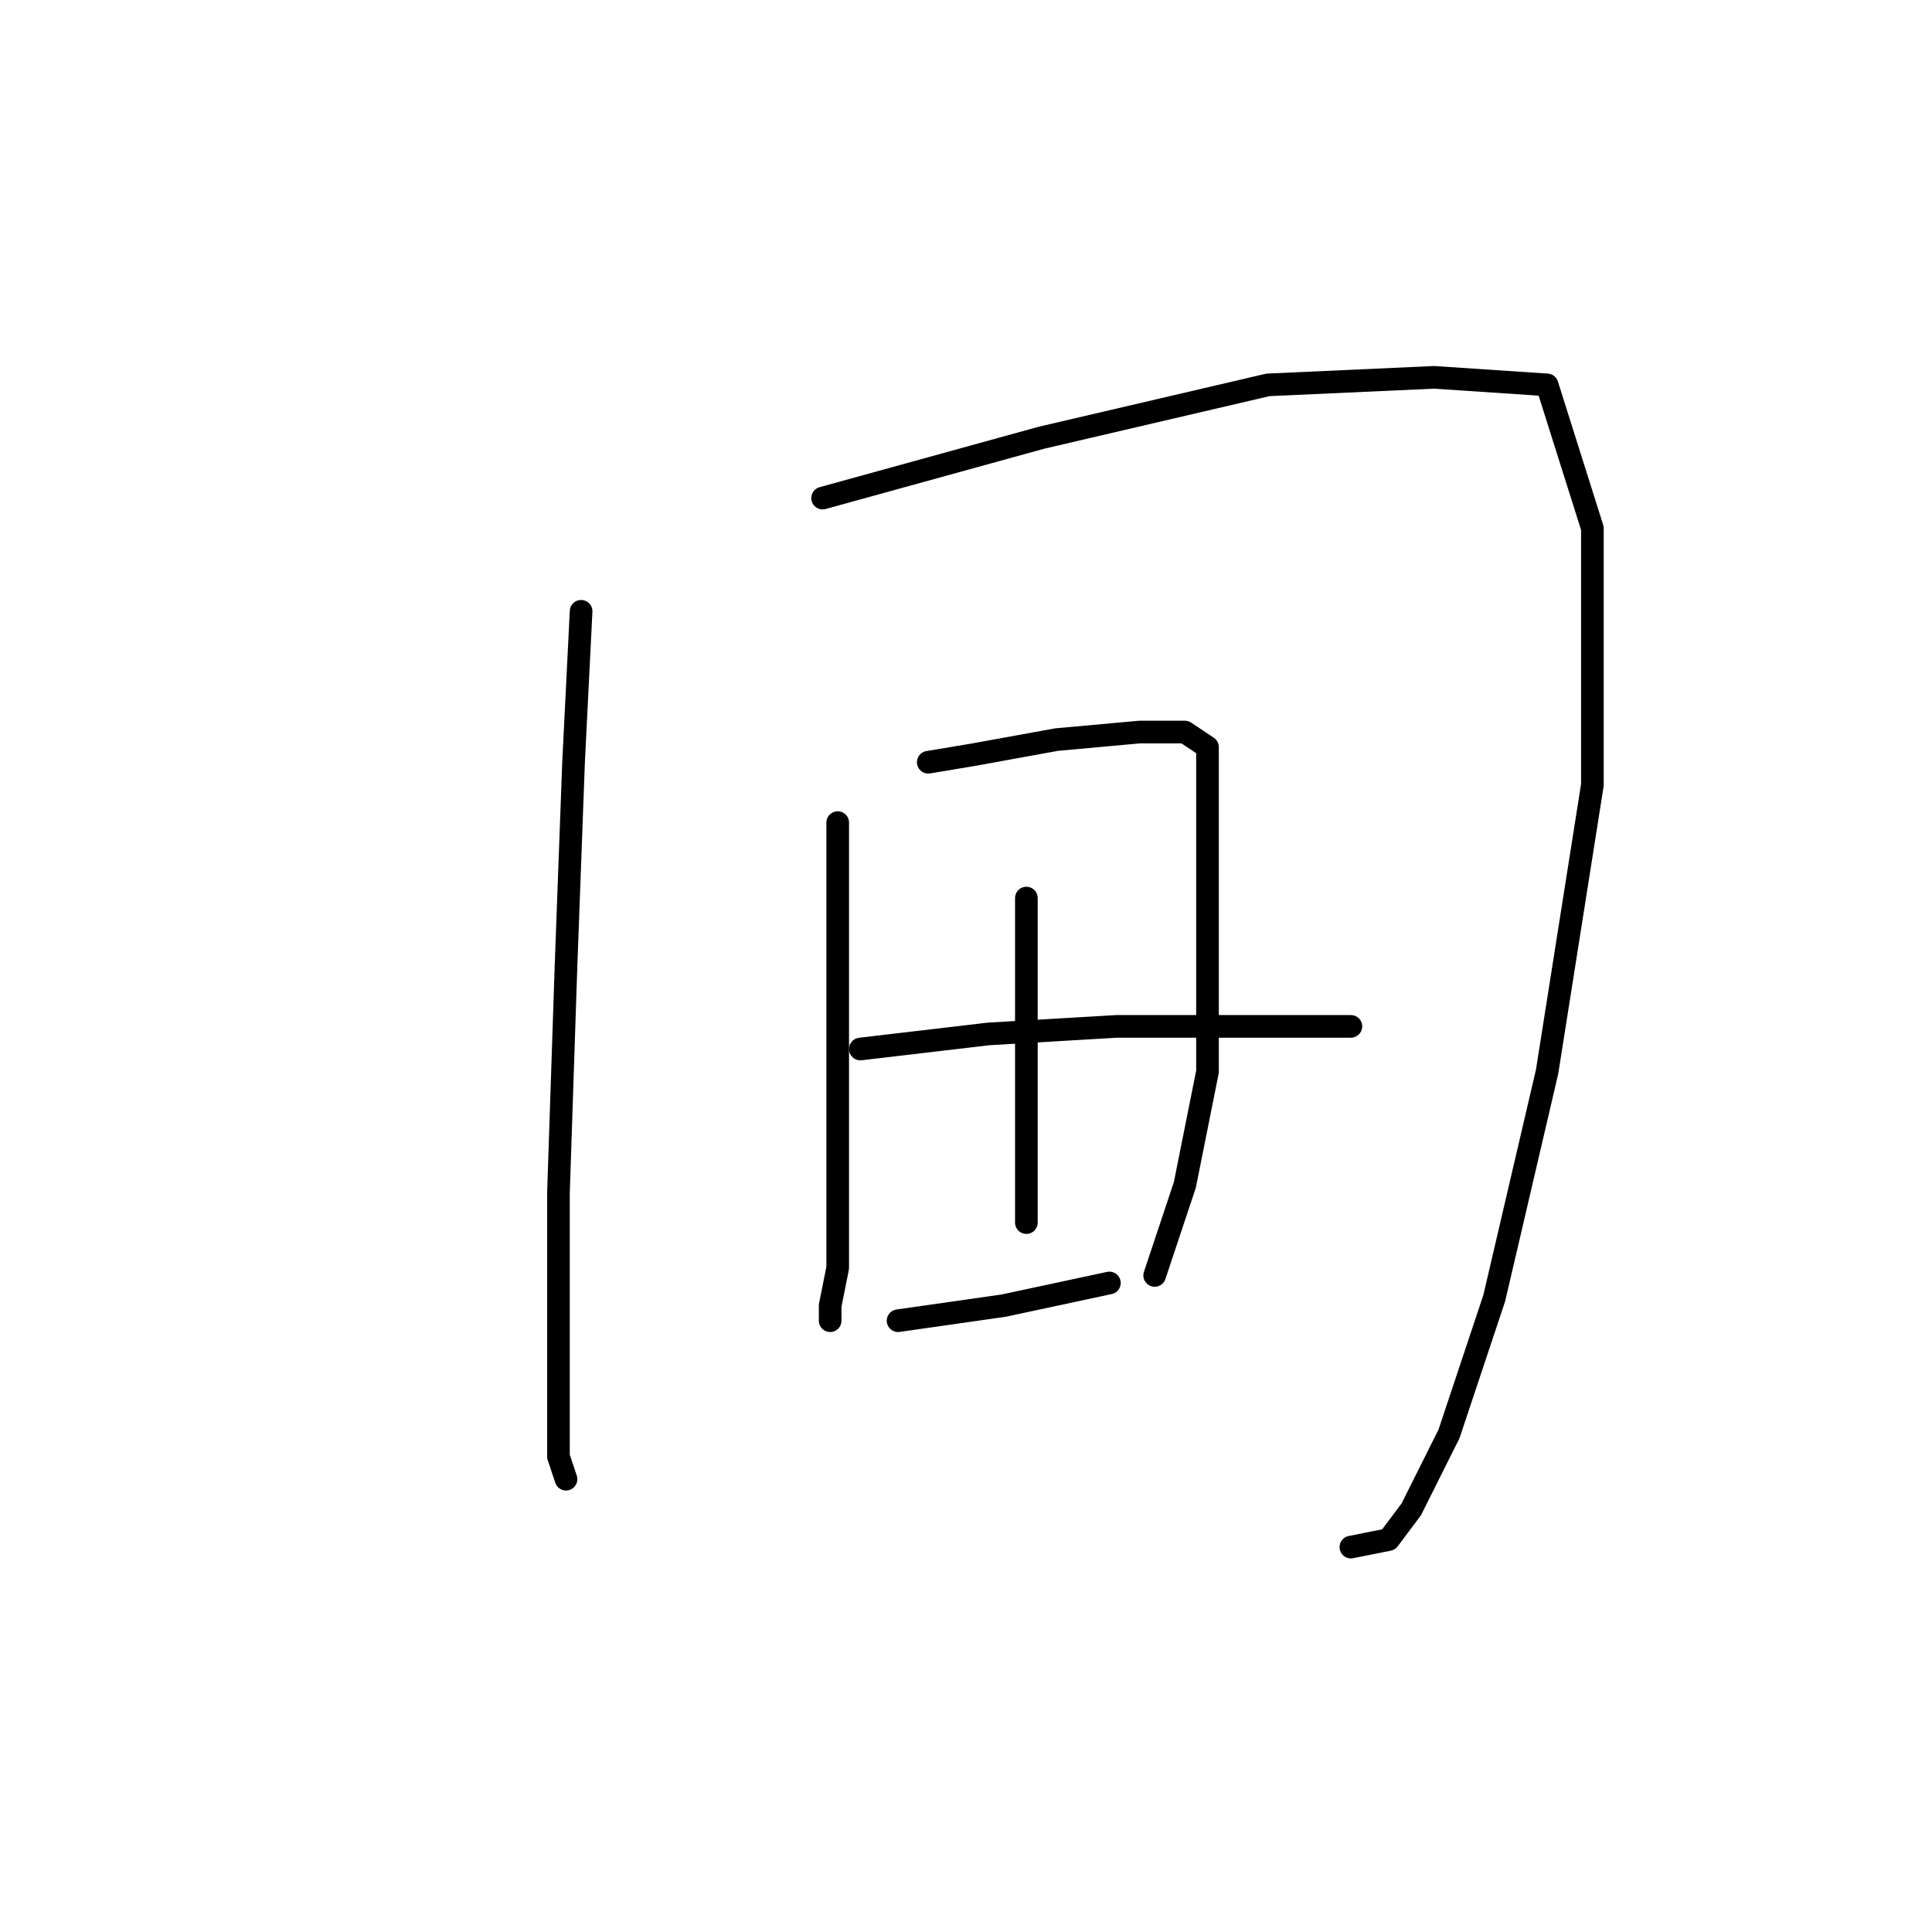 <?xml version="1.0" standalone="no"?>
    <svg width="256" height="256" xmlns="http://www.w3.org/2000/svg" version="1.1">
    <polyline stroke="black" stroke-width="3" stroke-linecap="round" fill="transparent" stroke-linejoin="round" points="77 81 76 101 75 128 74 158 74 179 74 193 75 196 75 196 " />
        <polyline stroke="black" stroke-width="3" stroke-linecap="round" fill="transparent" stroke-linejoin="round" points="109 66 138 58 168 51 190 50 205 51 211 70 211 104 205 142 198 172 192 190 187 200 184 204 179 205 179 205 " />
        <polyline stroke="black" stroke-width="3" stroke-linecap="round" fill="transparent" stroke-linejoin="round" points="111 109 111 125 111 134 111 154 111 168 110 173 110 175 110 175 " />
        <polyline stroke="black" stroke-width="3" stroke-linecap="round" fill="transparent" stroke-linejoin="round" points="123 101 129 100 140 98 151 97 157 97 160 99 160 106 160 121 160 142 157 157 154 166 153 169 153 169 " />
        <polyline stroke="black" stroke-width="3" stroke-linecap="round" fill="transparent" stroke-linejoin="round" points="136 119 136 133 136 151 136 162 136 162 " />
        <polyline stroke="black" stroke-width="3" stroke-linecap="round" fill="transparent" stroke-linejoin="round" points="114 139 131 137 148 136 164 136 175 136 179 136 179 136 " />
        <polyline stroke="black" stroke-width="3" stroke-linecap="round" fill="transparent" stroke-linejoin="round" points="119 175 133 173 147 170 147 170 " />
        </svg>